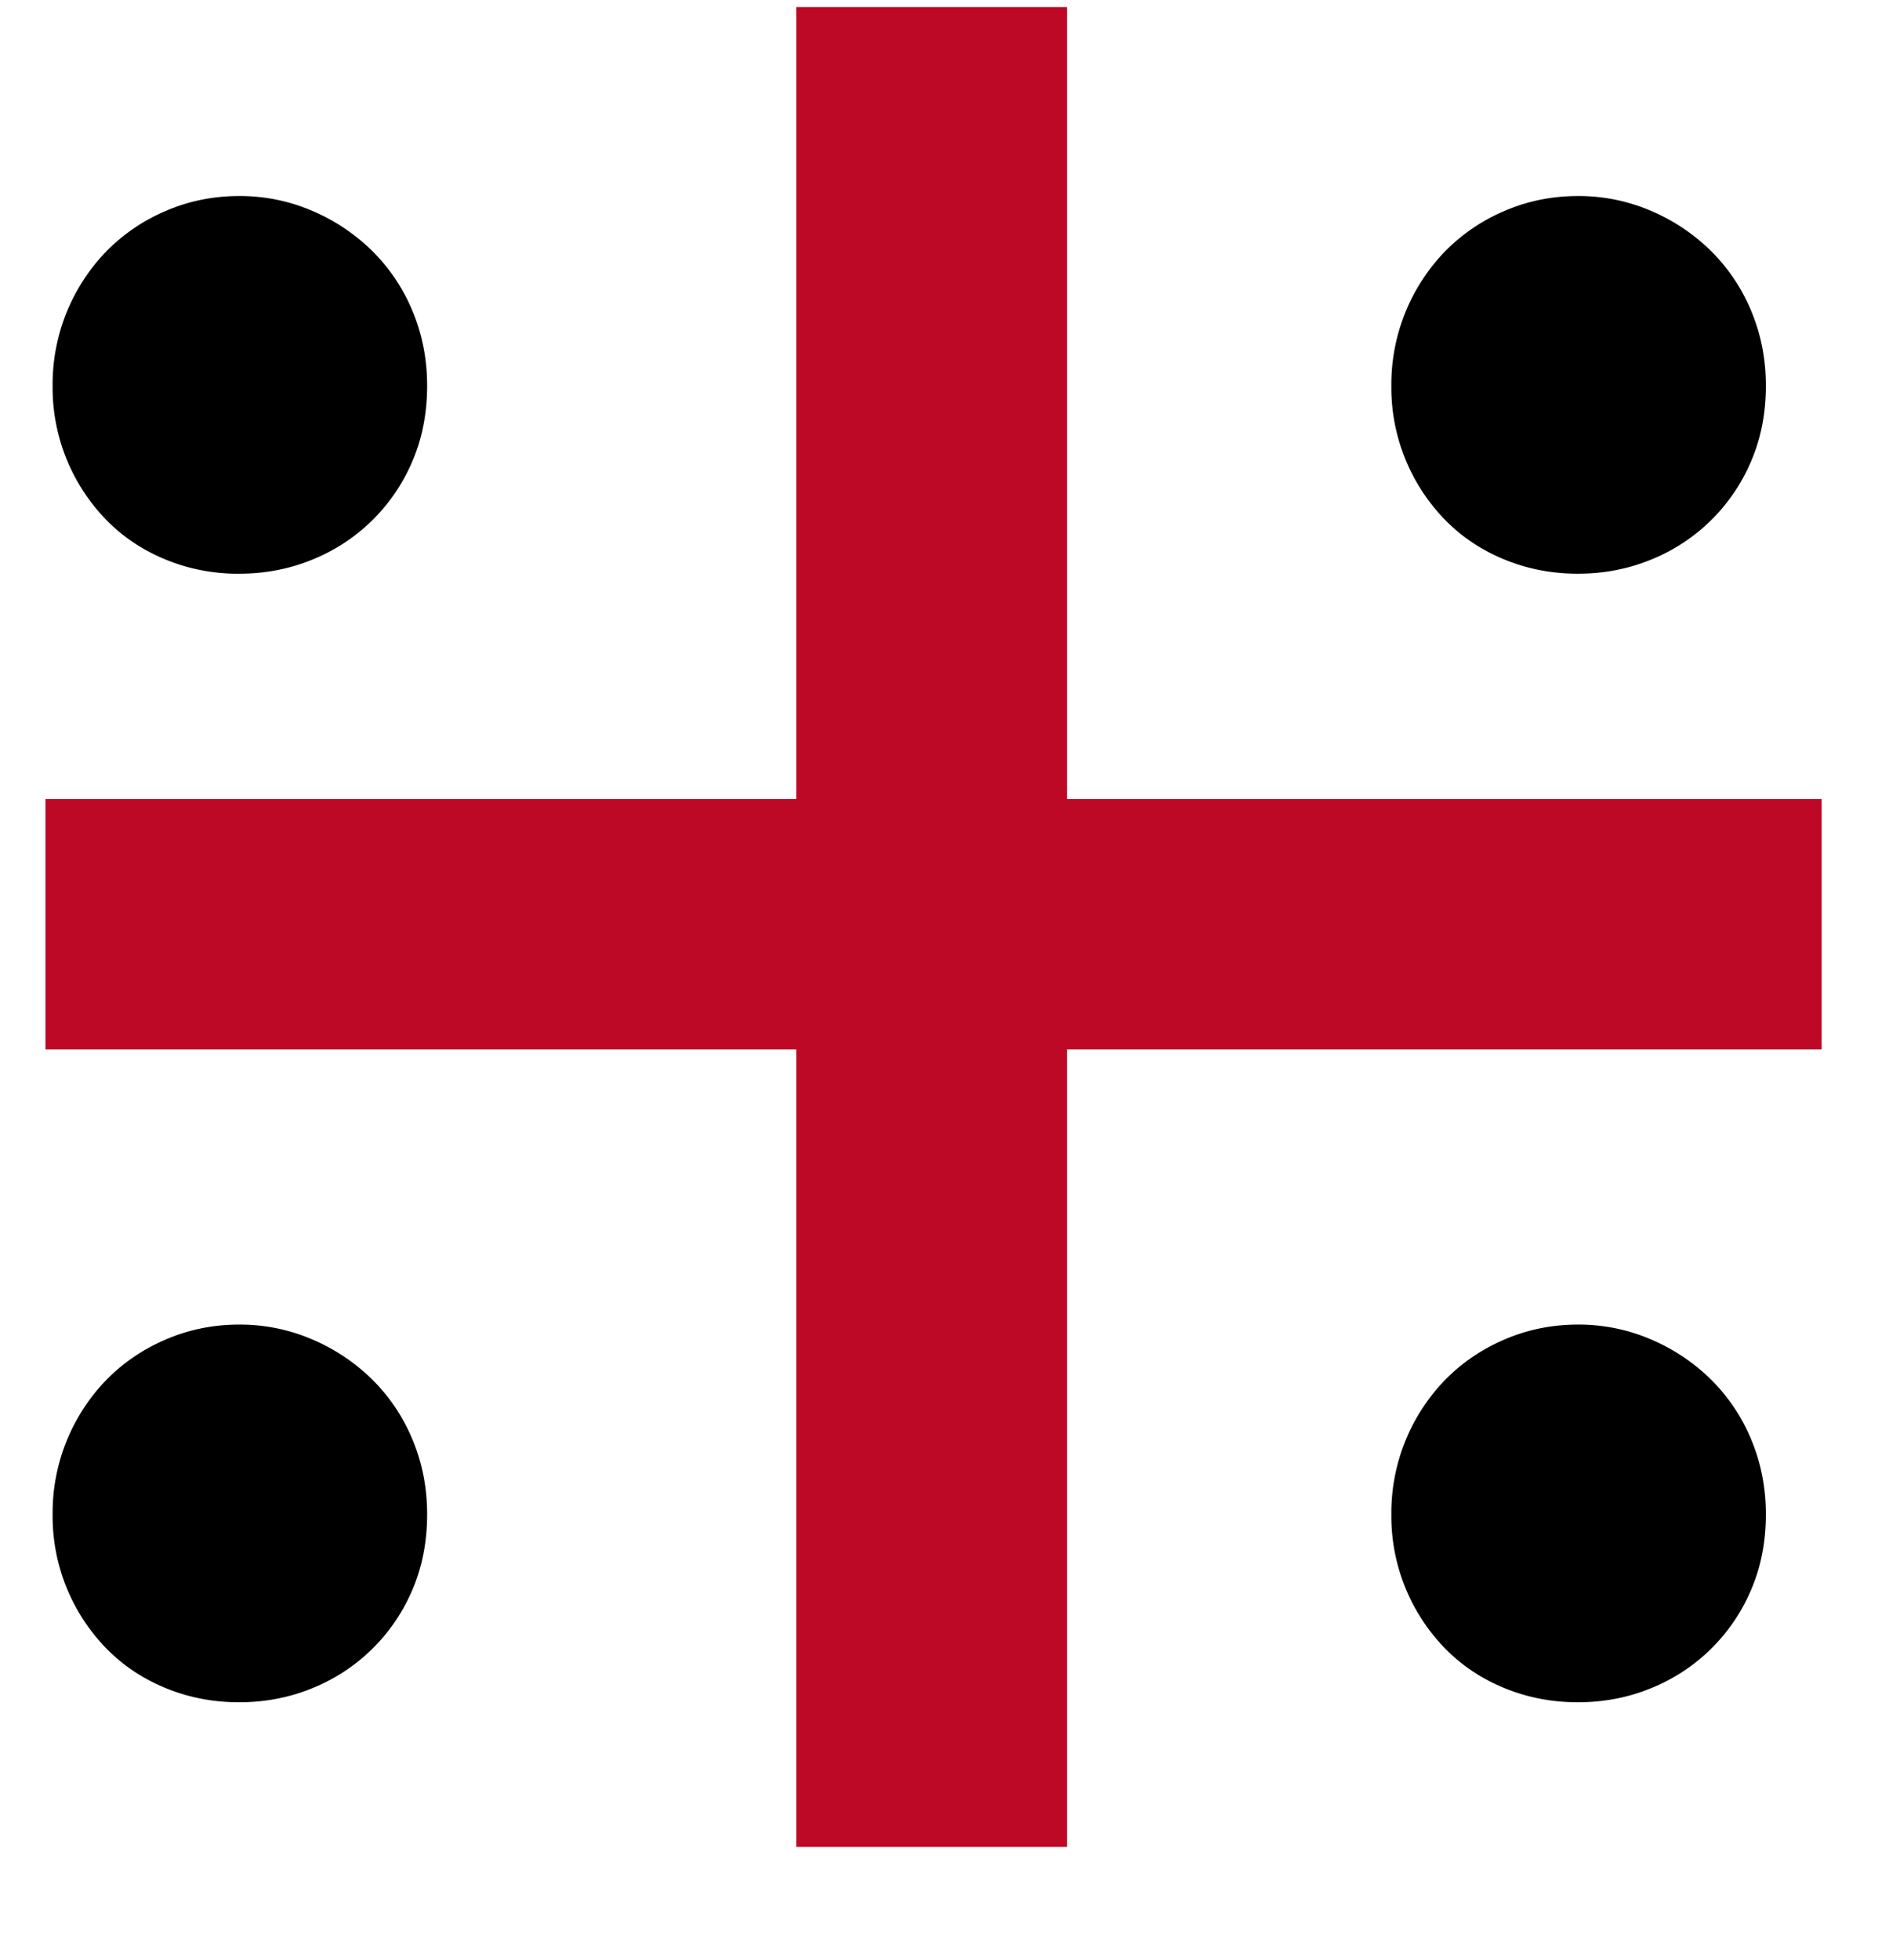 <svg xmlns:xlink="http://www.w3.org/1999/xlink" width="27" height="28" xmlns="http://www.w3.org/2000/svg"><g fill-rule="nonzero" fill="none"><path d="M3.418 8.197c.373 0 .724-.068 1.053-.204a2.613 2.613 0 001.43-1.419c.136-.322.204-.677.204-1.064 0-.373-.068-.724-.204-1.054a2.613 2.613 0 00-.57-.86 2.758 2.758 0 00-.86-.58 2.613 2.613 0 00-1.053-.215c-.373 0-.724.072-1.054.215a2.63 2.63 0 00-.849.58A2.732 2.732 0 00.752 5.51a2.709 2.709 0 00.763 1.914c.237.244.52.434.85.57.33.136.68.204 1.053.204zm0 16.125c.373 0 .724-.068 1.053-.204a2.613 2.613 0 001.43-1.419c.136-.322.204-.677.204-1.064 0-.373-.068-.724-.204-1.054a2.613 2.613 0 00-.57-.86 2.758 2.758 0 00-.86-.58 2.613 2.613 0 00-1.053-.215c-.373 0-.724.072-1.054.215a2.63 2.63 0 00-.849.58 2.732 2.732 0 00-.763 1.913 2.709 2.709 0 00.763 1.914c.237.244.52.434.85.57.33.136.68.204 1.053.204zM22.553 8.197c.373 0 .724-.068 1.053-.204a2.613 2.613 0 001.43-1.419c.136-.322.204-.677.204-1.064 0-.373-.068-.724-.204-1.054a2.613 2.613 0 00-.57-.86 2.758 2.758 0 00-.86-.58 2.613 2.613 0 00-1.053-.215c-.373 0-.724.072-1.054.215a2.63 2.63 0 00-.849.58 2.732 2.732 0 00-.763 1.913 2.709 2.709 0 00.763 1.914c.237.244.52.434.85.57.33.136.68.204 1.053.204zm0 16.125c.373 0 .724-.068 1.053-.204a2.613 2.613 0 001.43-1.419c.136-.322.204-.677.204-1.064 0-.373-.068-.724-.204-1.054a2.613 2.613 0 00-.57-.86 2.758 2.758 0 00-.86-.58 2.613 2.613 0 00-1.053-.215c-.373 0-.724.072-1.054.215a2.63 2.63 0 00-.849.58 2.732 2.732 0 00-.763 1.913 2.709 2.709 0 00.763 1.914c.237.244.52.434.85.57.33.136.68.204 1.053.204z" fill="#000"></path><path fill="#BD0926" d="M15.251 26.389V14.994h10.786v-3.578H15.251V.101h-3.869v11.315H.65v3.578h10.732v11.395z"></path></g></svg>